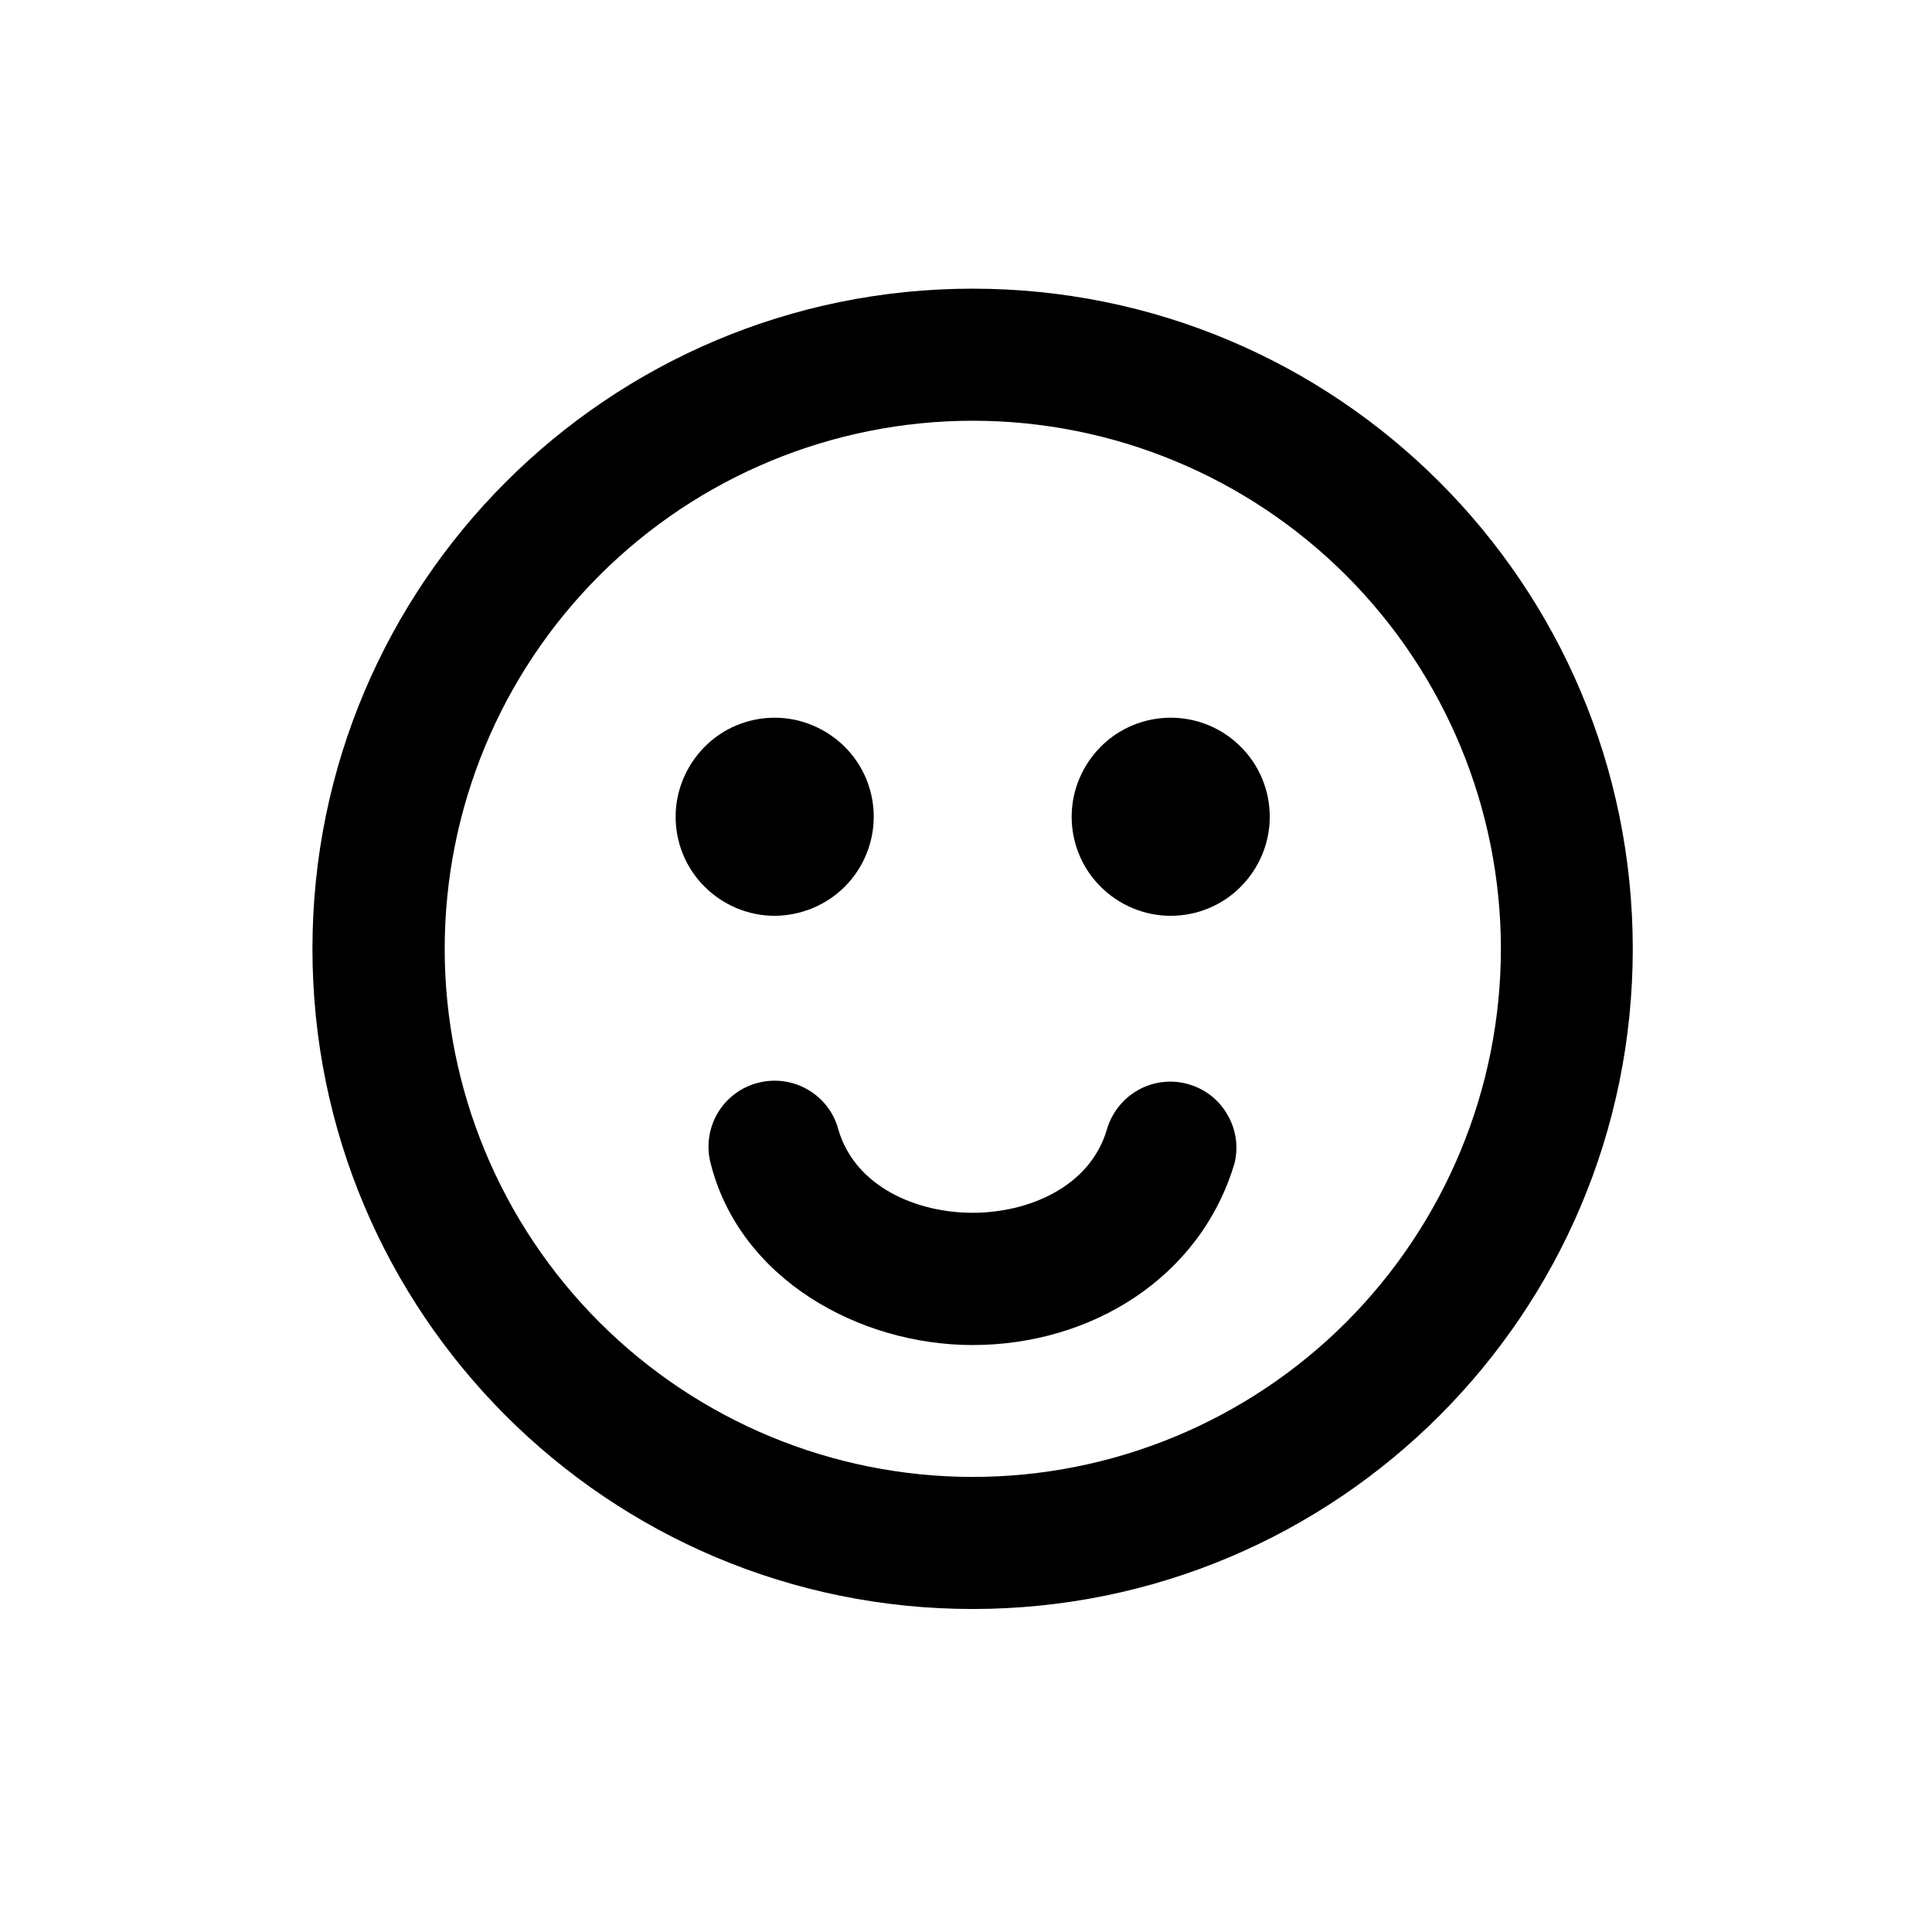 <?xml version="1.0" standalone="no"?><!DOCTYPE svg PUBLIC "-//W3C//DTD SVG 1.1//EN" "http://www.w3.org/Graphics/SVG/1.1/DTD/svg11.dtd"><svg t="1607399292887" class="icon" viewBox="0 0 1024 1024" version="1.1" xmlns="http://www.w3.org/2000/svg" p-id="2737" xmlns:xlink="http://www.w3.org/1999/xlink" width="200" height="200"><defs><style type="text/css"></style></defs><path d="M515.5 153c-193.2 0-349.9 156.6-349.9 349.9s156.6 349.9 349.9 349.9 349.9-156.6 349.9-349.9S708.8 153 515.5 153z m198 547.8c-52.5 52.5-123.7 82-197.9 82s-145.4-29.5-197.9-82-82-123.7-82-197.9 29.5-145.4 82-197.9 123.7-82 197.9-82 145.4 29.5 197.9 82 82 123.7 82 197.9-29.6 145.4-82 197.9z" p-id="2738"></path><path d="M629 574.4c-8.9-2.3-18.3-1-26.2 3.6-7.9 4.6-13.7 12.1-16.2 20.9-9.1 30.4-41.7 43.9-71.1 43.9-29.4 0-62-13.5-71.1-43.9-2.3-9-8.1-16.6-16.1-21.3-8-4.7-17.5-6-26.5-3.7s-16.7 8.1-21.4 16c-4.7 8-6.1 17.5-3.8 26.5 15.4 61.5 78.8 96.5 138.9 96.5 62.5 0 120.8-35.4 138.9-96.6 2.1-8.9 0.6-18.3-4.2-26.1-4.7-7.9-12.3-13.5-21.2-15.8zM447.7 470c9.8-9.8 15.4-23.2 15.4-37.1 0-13.9-5.5-27.3-15.4-37.1s-23.2-15.4-37.1-15.4c-13.9 0-27.3 5.5-37.1 15.4s-15.4 23.2-15.4 37.1c0 13.9 5.5 27.3 15.4 37.1 9.8 9.8 23.2 15.4 37.1 15.4 13.9-0.1 27.3-5.6 37.1-15.4zM620.5 380.4c-13.9 0-27.3 5.5-37.1 15.4S568 418.9 568 432.9c0 13.9 5.5 27.3 15.4 37.1 9.8 9.8 23.2 15.4 37.1 15.4 13.9 0 27.3-5.5 37.1-15.4 9.8-9.8 15.4-23.2 15.4-37.1 0-13.9-5.5-27.3-15.4-37.1-9.8-9.9-23.2-15.4-37.1-15.4z" p-id="2739"></path></svg>